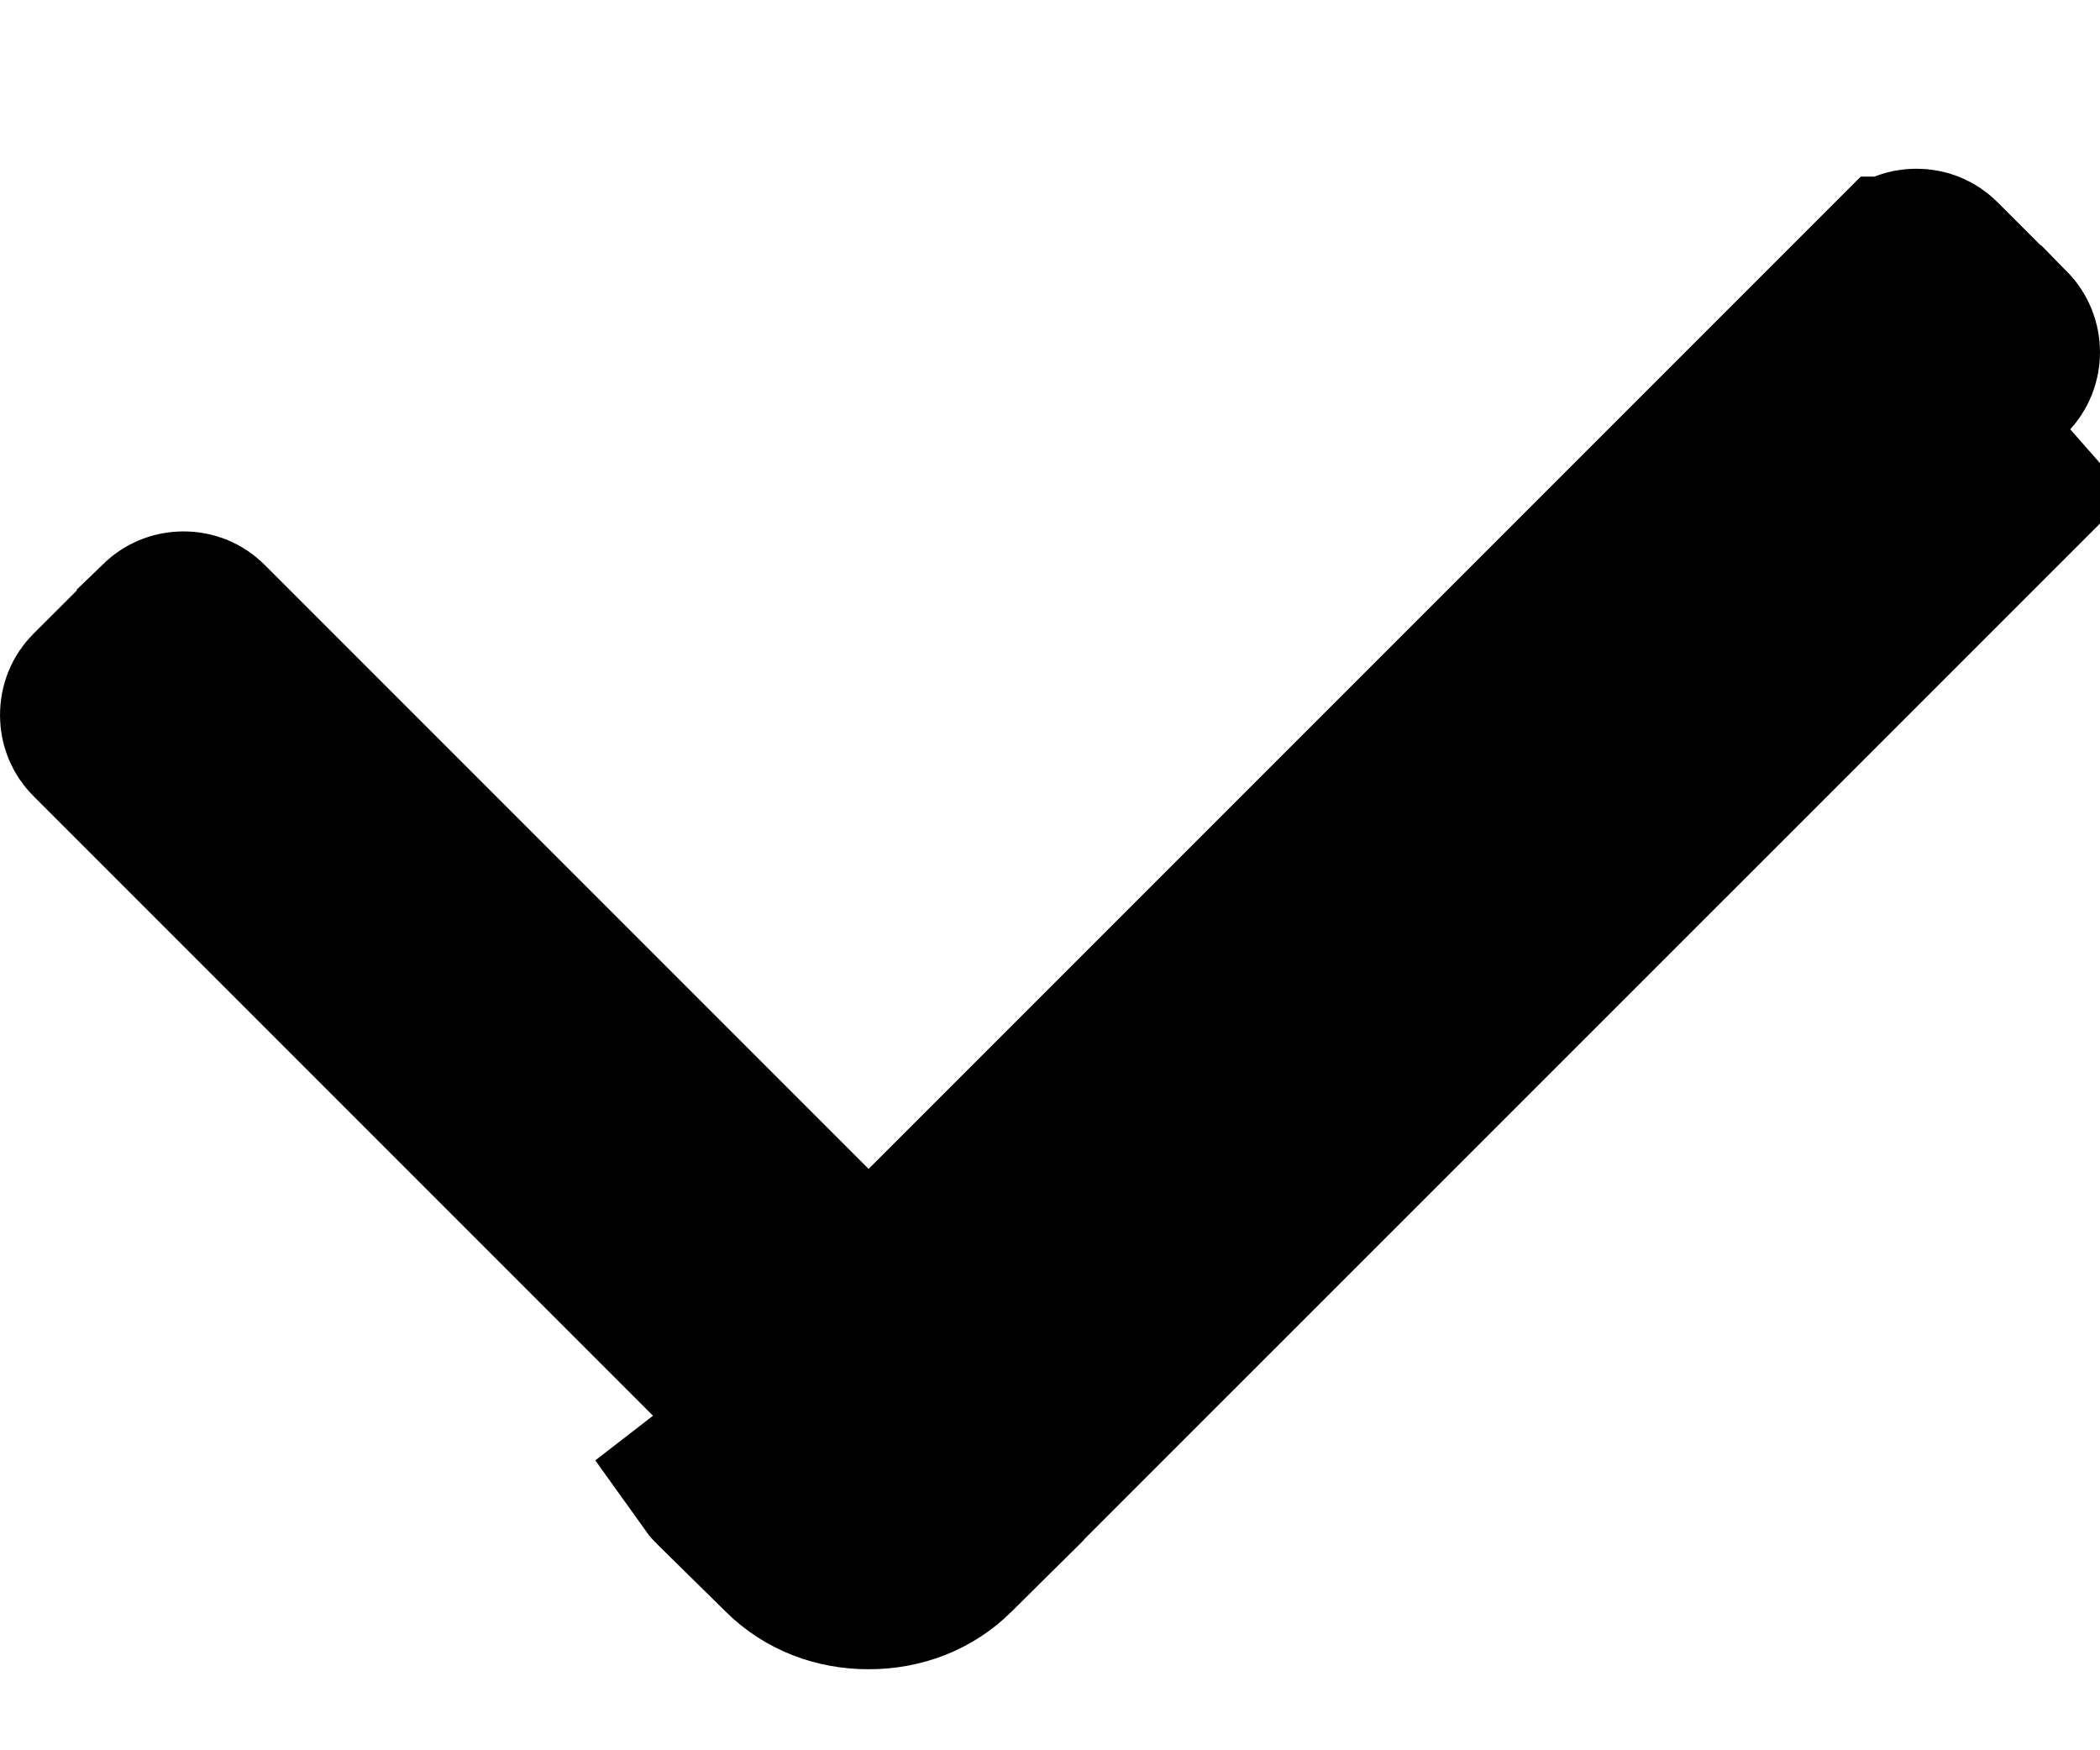 <svg width="12" height="10" viewBox="0 0 12 10" fill="none" xmlns="http://www.w3.org/2000/svg">
<path d="M11.454 1.902L11.455 1.902C11.515 1.963 11.515 2.062 11.455 2.122L11.454 2.122L5.484 8.092L5.442 8.134L5.44 8.138L5.077 8.497L5.076 8.498C5.056 8.518 5.023 8.537 4.965 8.537H4.963C4.904 8.537 4.871 8.518 4.851 8.498L4.851 8.498L4.848 8.496L4.479 8.132L4.471 8.122L4.441 8.091L0.545 4.195C0.545 4.195 0.545 4.195 0.545 4.195C0.516 4.166 0.5 4.129 0.5 4.085C0.5 4.041 0.516 4.003 0.545 3.974C0.545 3.974 0.545 3.974 0.545 3.974L0.938 3.582C0.938 3.581 0.938 3.581 0.938 3.581C0.968 3.552 1.005 3.536 1.049 3.536C1.093 3.536 1.13 3.552 1.159 3.581L4.61 7.032L4.964 7.386L5.317 7.032L10.84 1.509L10.841 1.509C10.87 1.48 10.907 1.464 10.951 1.464C10.995 1.464 11.032 1.48 11.061 1.509L11.061 1.509L11.454 1.902ZM5.838 8.445L11.808 2.476L4.088 8.445C4.093 8.452 4.098 8.459 4.105 8.465L4.498 8.852C4.621 8.975 4.786 9.037 4.963 9.037H4.965C5.141 9.037 5.306 8.975 5.429 8.852L5.823 8.462L5.824 8.461C5.829 8.455 5.835 8.45 5.838 8.445Z" fill="#525252" stroke="black"/>
</svg>

